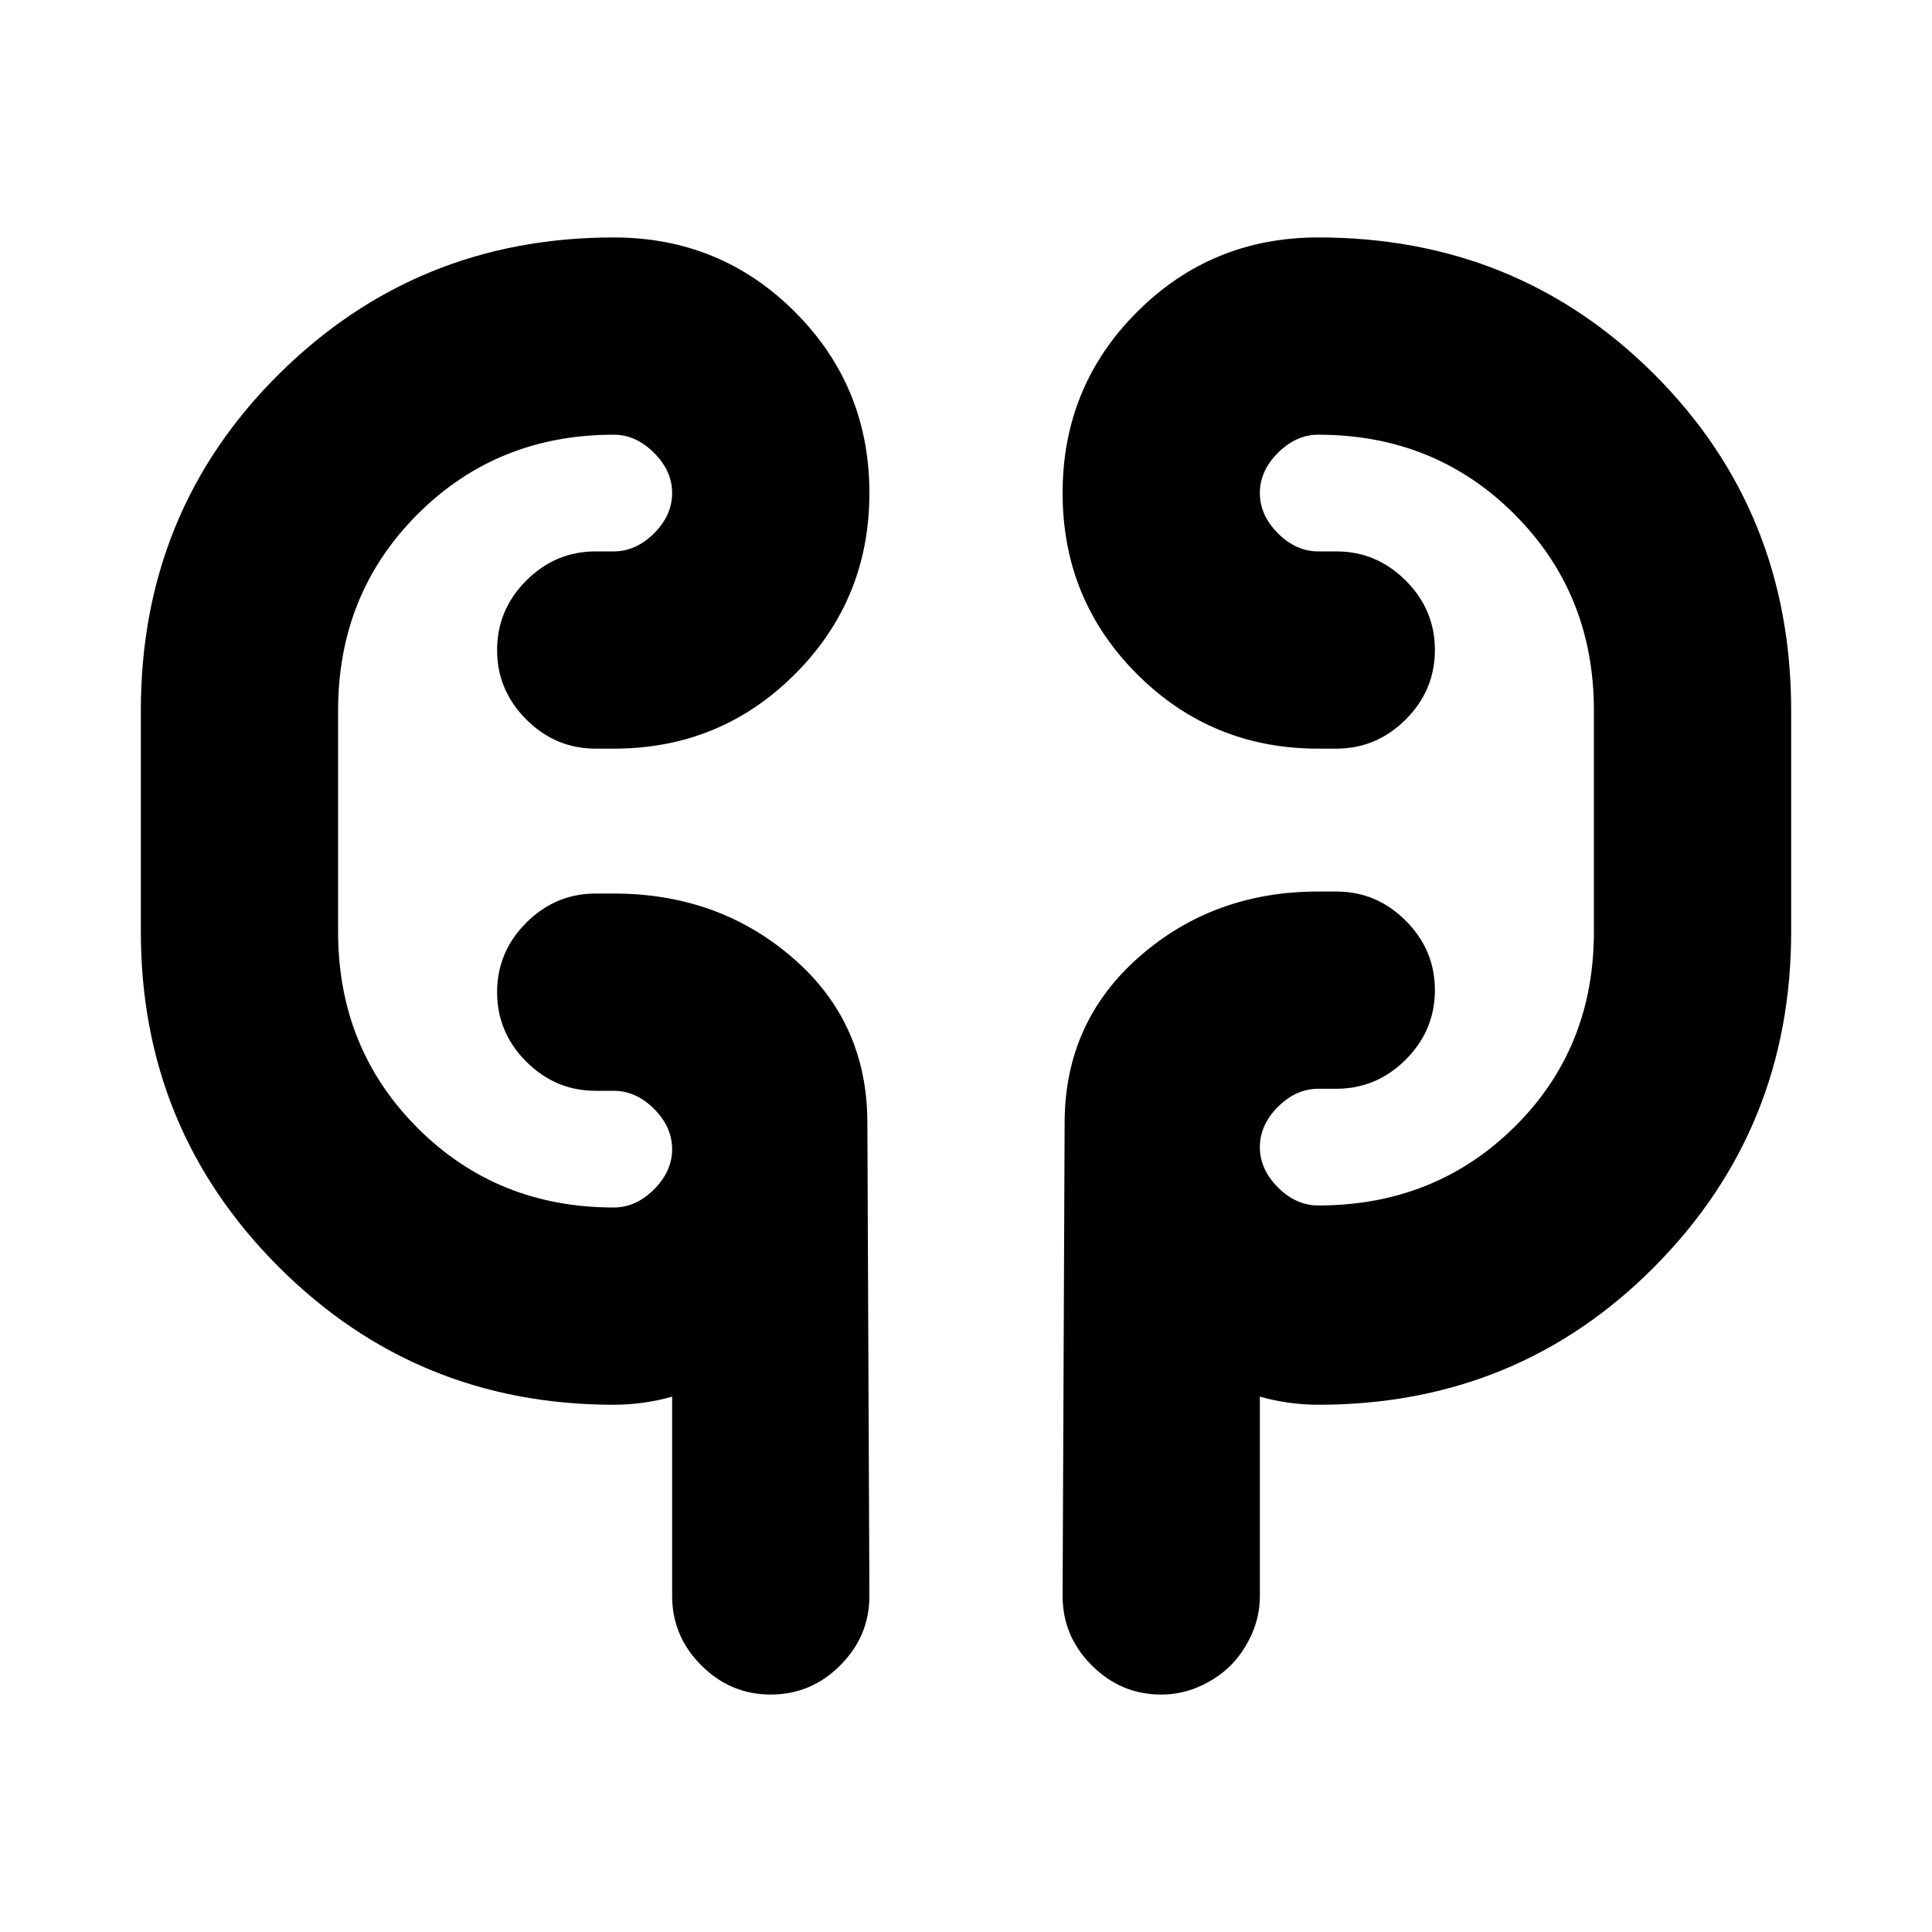 <svg xmlns="http://www.w3.org/2000/svg" height="20" width="20"><path d="M6.354 14.542q-2.042 0-3.469-1.427T1.458 9.646V7.354q0-2.062 1.427-3.479 1.427-1.417 3.469-1.417 1.104 0 1.875.771Q9 4 9 5.104t-.771 1.875q-.771.771-1.875.771h-.187q-.417 0-.719-.302t-.302-.719q0-.417.302-.719t.719-.302h.187q.229 0 .417-.187.187-.188.187-.417 0-.229-.187-.416-.188-.188-.417-.188-1.208 0-2.031.823-.823.823-.823 2.031v2.292q0 1.208.823 2.031.823.823 2.031.823.229 0 .417-.188.187-.187.187-.416 0-.229-.187-.417-.188-.187-.417-.187h-.187q-.417 0-.719-.302t-.302-.719q0-.417.302-.719t.719-.302h.187q1.084 0 1.854.667.771.666.771 1.708L9 16.521q0 .417-.302.719t-.719.302q-.417 0-.719-.302t-.302-.719v-2.063q-.146.042-.302.063-.156.021-.302.021Zm7.292 0q-.146 0-.302-.021t-.302-.063v2.063q0 .208-.084.396-.083.187-.218.323-.136.135-.323.218-.188.084-.396.084-.417 0-.719-.302T11 16.521l.021-4.896q0-1.042.771-1.719.77-.677 1.854-.677h.187q.417 0 .719.302t.302.719q0 .417-.302.719t-.719.302h-.187q-.229 0-.417.187-.187.188-.187.417 0 .229.187.417.188.187.417.187 1.208 0 2.031-.812.823-.813.823-2.021V7.354q0-1.208-.823-2.031-.823-.823-2.031-.823-.229 0-.417.188-.187.187-.187.416 0 .229.187.417.188.187.417.187h.187q.417 0 .719.302t.302.719q0 .417-.302.719t-.719.302h-.187q-1.104 0-1.875-.771Q11 6.208 11 5.104t.771-1.875q.771-.771 1.875-.771 2.062 0 3.479 1.417 1.417 1.417 1.417 3.479v2.292q0 2.042-1.417 3.469t-3.479 1.427ZM3.5 9.25v-1.5Zm13-1.5v1.896Z"/></svg>